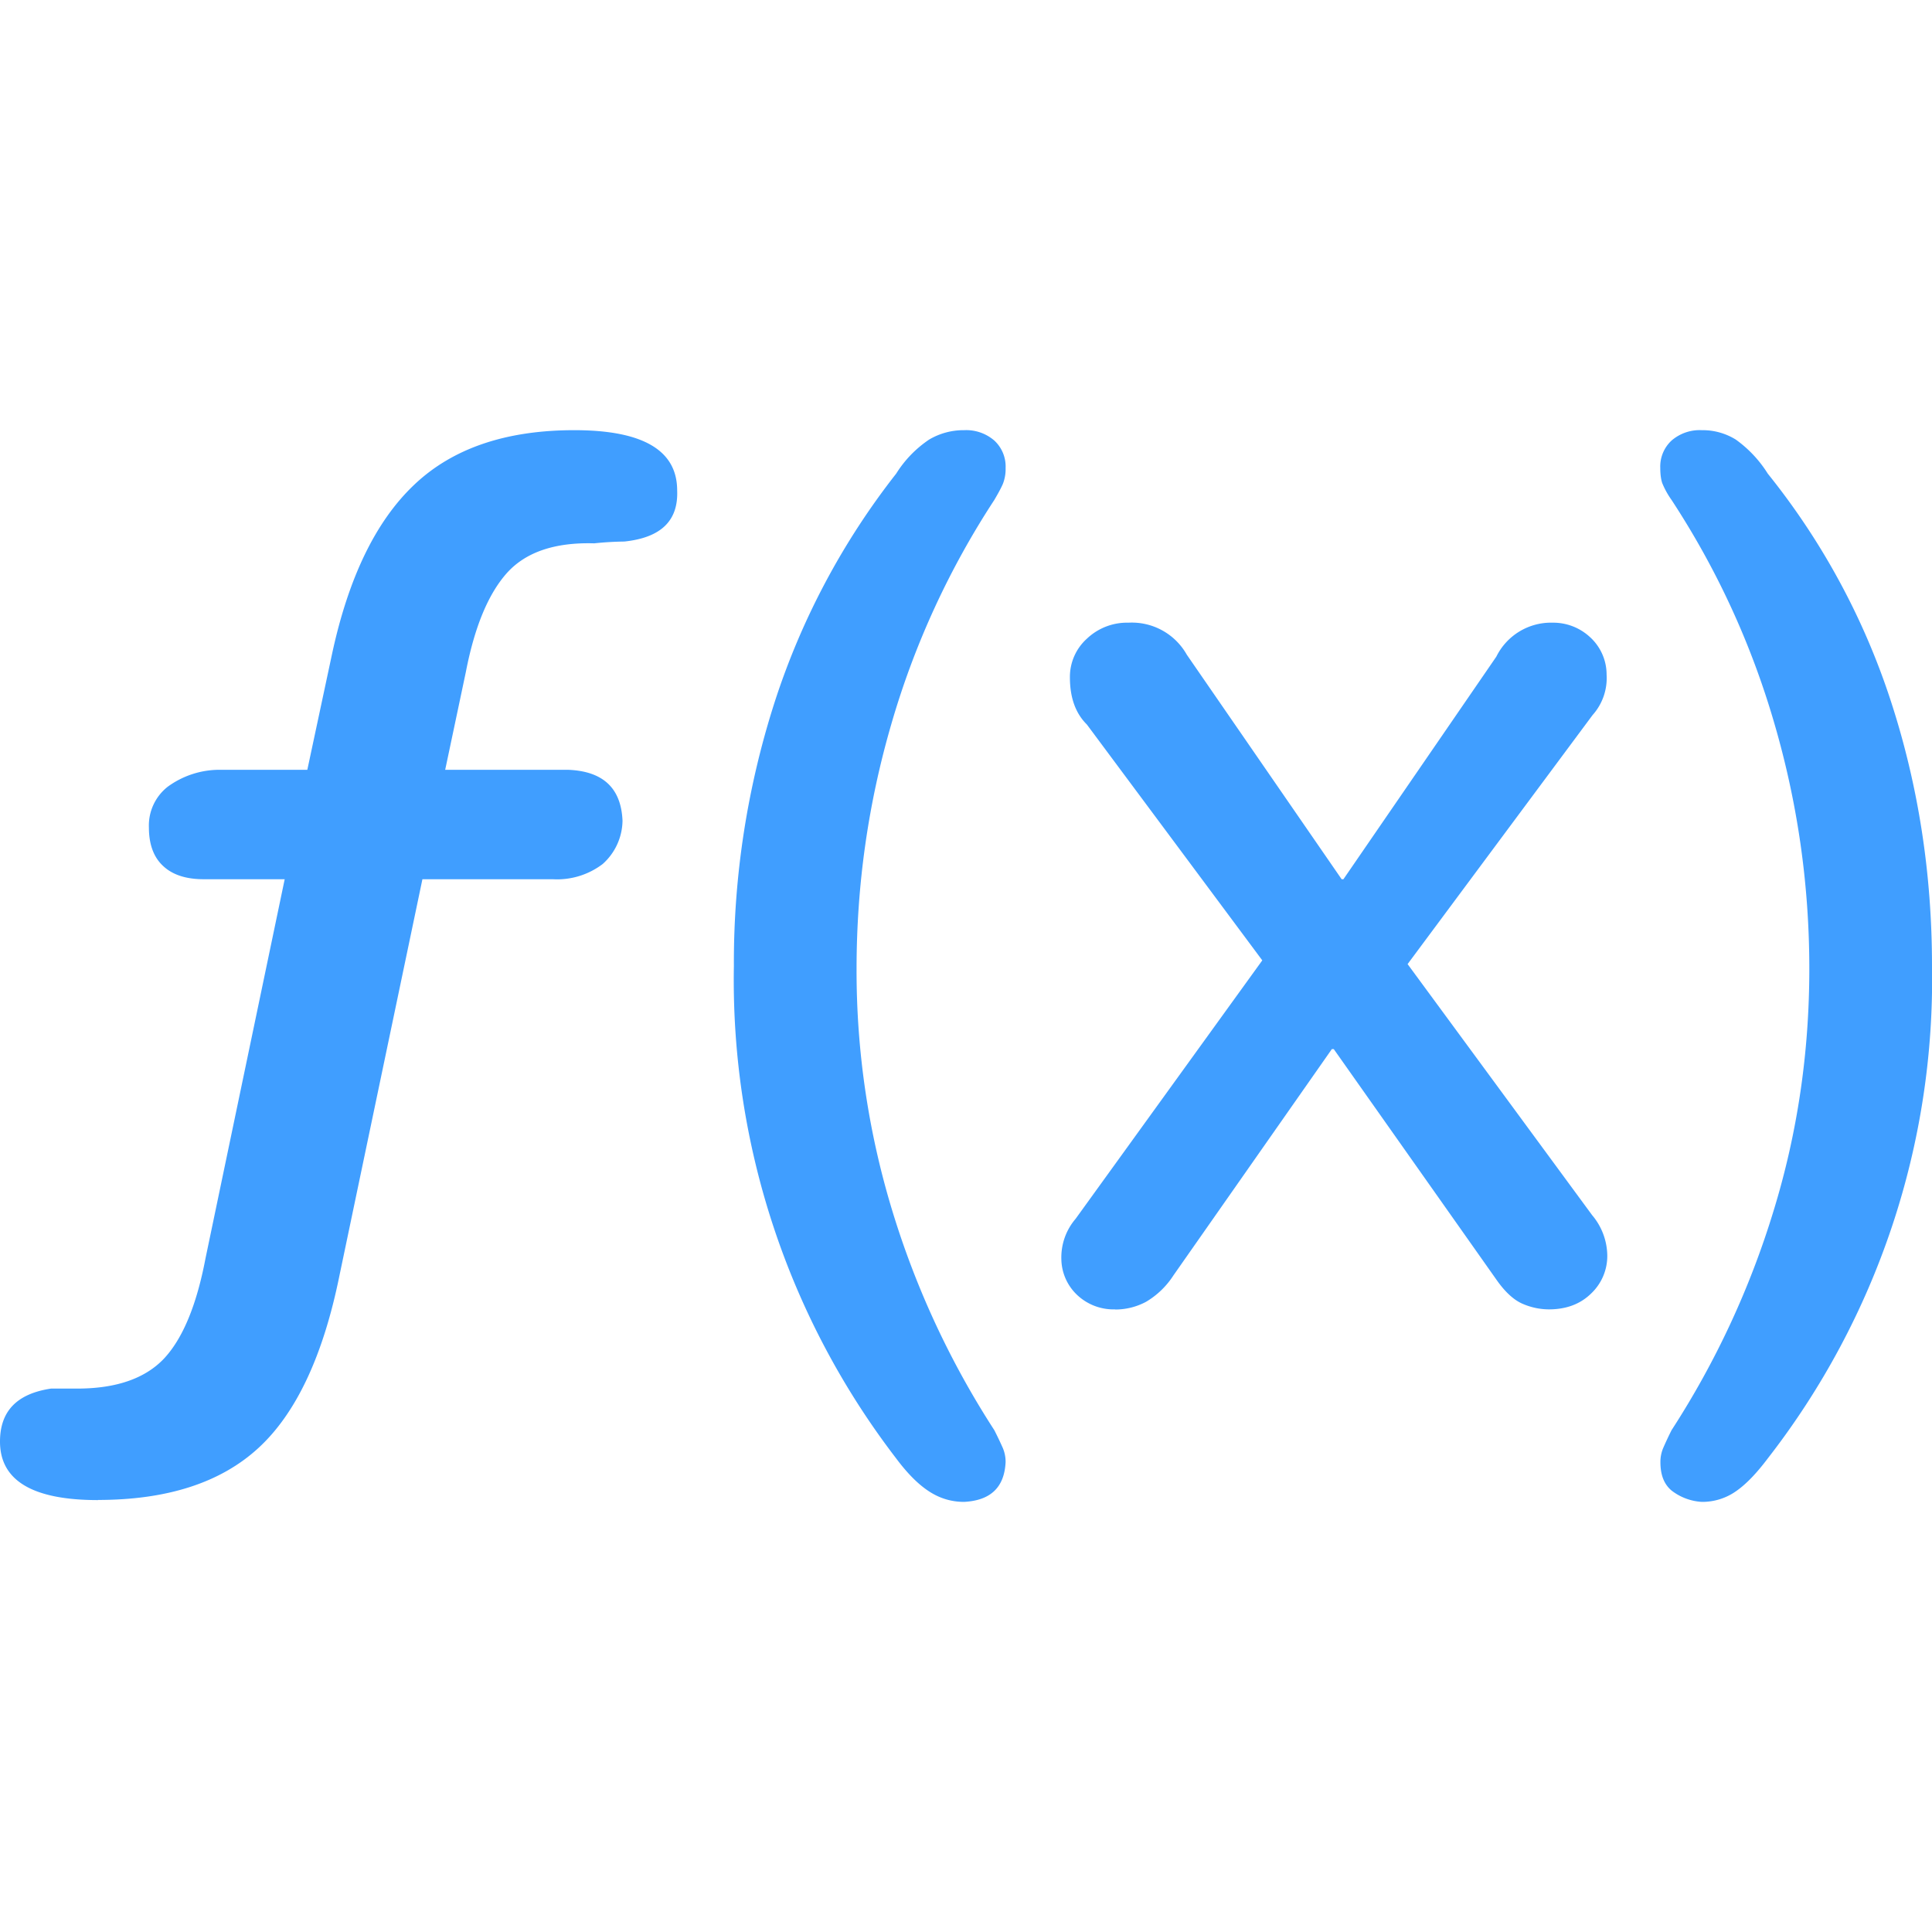 
<svg t="1724762819334" class="icon" viewBox="0 0 1792 1024" version="1.1" xmlns="http://www.w3.org/2000/svg" p-id="7052" width="200" height="200"><path d="M894.208 1009.05c24.576-1.28 37.376-13.44 38.528-36.864a33.024 33.024 0 0 0-2.56-13.056 332.416 332.416 0 0 0-7.936-16.64 805.12 805.12 0 0 1-94.464-203.008 763.136 763.136 0 0 1-33.28-224.896c0-77.568 10.752-153.344 32.384-227.456a769.536 769.536 0 0 1 95.36-207.36c3.456-5.888 6.144-10.752 7.936-14.848a37.76 37.76 0 0 0 2.56-14.848 32.768 32.768 0 0 0-10.496-25.472 39.808 39.808 0 0 0-28.032-9.6 62.72 62.72 0 0 0-32.384 8.704 105.344 105.344 0 0 0-30.592 31.616 684.416 684.416 0 0 0-112.896 212.48 788.608 788.608 0 0 0-37.632 244.224 728.704 728.704 0 0 0 150.528 456.704c10.496 14.08 20.736 24.32 30.72 30.72 9.856 6.4 20.608 9.6 32.256 9.6z m684.288 0a54.272 54.272 0 0 0 31.488-9.728c9.344-6.4 19.2-16.64 29.696-30.592A723.456 723.456 0 0 0 1792 512.026c0-85.248-12.544-166.528-37.632-244.096a665.472 665.472 0 0 0-114.688-212.608 111.616 111.616 0 0 0-29.696-31.616 58.24 58.24 0 0 0-31.488-8.704 39.808 39.808 0 0 0-28.032 9.6 32.768 32.768 0 0 0-10.496 25.472c0 5.76 0.64 10.496 1.792 13.952a76.8 76.8 0 0 0 8.704 15.744c41.984 64.128 73.856 133.248 95.36 207.36 21.632 74.112 32.384 149.888 32.384 227.456 0 77.568-11.008 152.576-33.28 224.896a805.12 805.12 0 0 1-94.464 203.008 332.416 332.416 0 0 0-7.808 16.64 33.024 33.024 0 0 0-2.56 13.056c0 11.776 3.328 20.48 10.368 26.368a50.56 50.56 0 0 0 28.032 10.496zM90.88 1007.258c64.128 0 113.792-16 148.736-48.128 34.944-32 60.16-85.504 75.264-160.128l76.928-367.488h120.832a69.888 69.888 0 0 0 46.336-14.08 54.784 54.784 0 0 0 18.432-40.192c-1.28-30.336-18.176-46.08-50.816-47.232h-113.664l19.2-90.88c8.192-42.24 20.992-72.704 38.4-92.032 17.536-19.2 44.416-28.16 80.64-27.136a295.68 295.68 0 0 1 27.904-1.664c33.92-3.584 50.176-19.2 49.024-47.36 0-37.248-31.744-55.936-95.36-55.936s-113.152 16.896-148.736 50.816c-35.584 33.792-60.928 86.272-76.16 157.44l-22.784 106.752h-82.176a81.536 81.536 0 0 0-47.36 15.744 45.696 45.696 0 0 0-17.408 37.632c0 15.744 4.352 27.648 13.184 35.84 8.704 8.192 21.248 12.288 37.632 12.288h75.136l-73.472 351.744c-8.192 43.136-20.992 74.112-38.4 92.8-17.536 18.56-44.416 27.904-80.64 27.904H47.36C15.616 908.698 0 924.954 0 953.114c0 36.224 30.336 54.272 90.88 54.272z m943.232-176.64a60.416 60.416 0 0 0 28.928-7.168 76.544 76.544 0 0 0 25.344-24.448l146.944-209.92h1.792l150.528 213.376c8.064 11.648 16.256 19.2 24.448 22.784a61.824 61.824 0 0 0 24.448 5.248c16.384 0 29.44-4.992 39.424-14.848a47.872 47.872 0 0 0 14.848-35.072 59.136 59.136 0 0 0-14.08-37.504L1305.6 510.234l171.52-230.912a51.456 51.456 0 0 0 13.056-37.632 46.976 46.976 0 0 0-15.744-35.072 50.048 50.048 0 0 0-34.048-13.056 56.576 56.576 0 0 0-52.48 31.488l-141.824 206.464h-1.664l-143.616-208.256a58.496 58.496 0 0 0-54.144-29.696 54.016 54.016 0 0 0-38.528 14.848 47.616 47.616 0 0 0-15.744 35.84c0 18.688 5.12 33.28 15.744 43.776l162.688 218.752-173.184 239.744a55.04 55.04 0 0 0-13.184 37.632 46.592 46.592 0 0 0 14.976 33.28 49.152 49.152 0 0 0 34.944 13.056z" p-id="7053" fill="#409EFF"></path></svg>